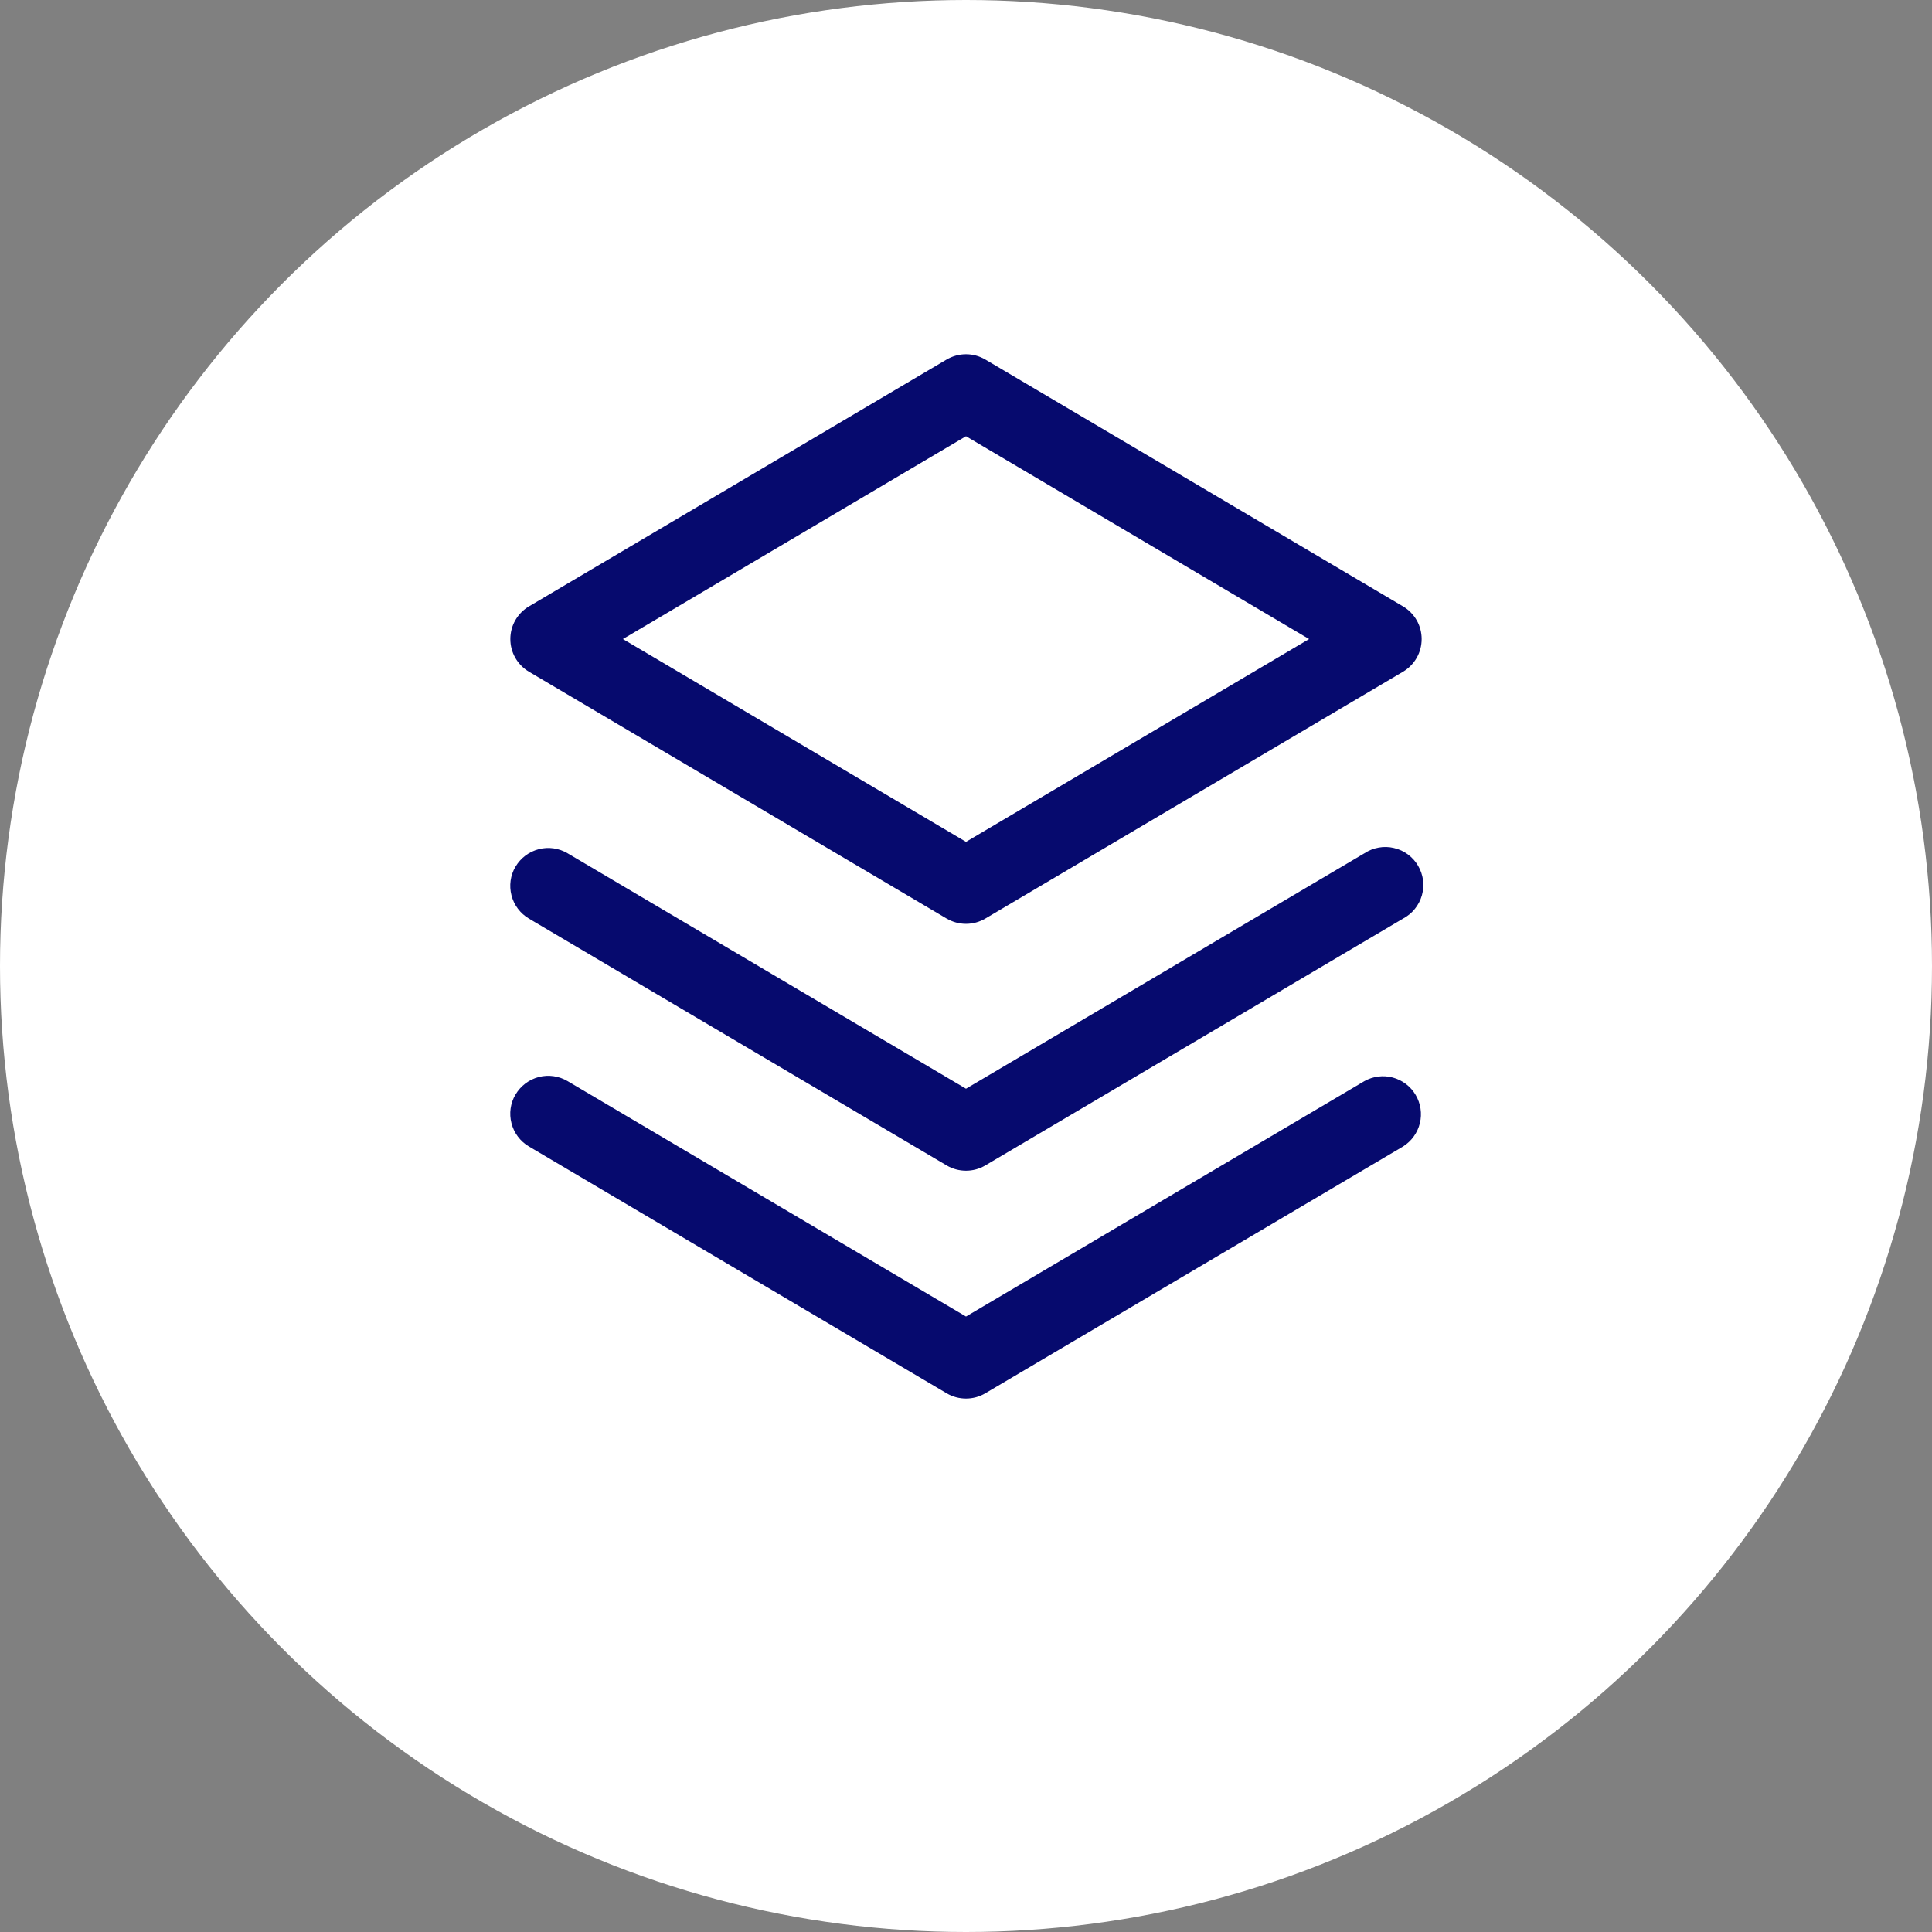 <svg width="39" height="39" viewBox="0 0 39 39" fill="none" xmlns="http://www.w3.org/2000/svg">
<rect x="0" y="0" width="39" height="39" fill="#808080" stroke="none"/>
<circle cx="19.5" cy="19.5" r="19.5" fill="white"/>
<path fill-rule="evenodd" clip-rule="evenodd" d="M19.889 7.257C19.771 7.188 19.637 7.151 19.5 7.151C19.363 7.151 19.229 7.188 19.11 7.257L10.677 12.241C10.563 12.309 10.468 12.405 10.402 12.521C10.336 12.636 10.302 12.767 10.302 12.9C10.302 13.033 10.336 13.164 10.402 13.279C10.468 13.395 10.563 13.491 10.677 13.559L19.11 18.543C19.229 18.612 19.363 18.649 19.5 18.649C19.637 18.649 19.771 18.612 19.889 18.543L28.323 13.559C28.437 13.491 28.532 13.395 28.598 13.279C28.664 13.164 28.698 13.033 28.698 12.9C28.698 12.767 28.664 12.636 28.598 12.521C28.532 12.405 28.437 12.309 28.323 12.241L19.889 7.257ZM19.5 16.994L12.574 12.9L19.5 8.806L26.426 12.9L19.5 16.994ZM10.407 17.494C10.511 17.319 10.679 17.193 10.876 17.142C11.072 17.091 11.281 17.121 11.456 17.224L19.5 21.977L27.544 17.224C27.631 17.167 27.728 17.128 27.83 17.11C27.932 17.091 28.037 17.094 28.138 17.118C28.239 17.141 28.335 17.185 28.418 17.246C28.502 17.308 28.573 17.385 28.625 17.475C28.678 17.564 28.712 17.663 28.726 17.766C28.739 17.869 28.731 17.974 28.703 18.073C28.675 18.173 28.626 18.266 28.561 18.347C28.496 18.428 28.415 18.494 28.323 18.543L19.889 23.526C19.771 23.596 19.637 23.632 19.5 23.632C19.363 23.632 19.229 23.596 19.11 23.526L10.677 18.543C10.502 18.439 10.375 18.271 10.325 18.074C10.274 17.878 10.303 17.669 10.406 17.494H10.407ZM10.407 22.094C10.511 21.919 10.679 21.792 10.876 21.741C11.072 21.69 11.281 21.72 11.456 21.823L19.5 26.576L27.544 21.823C27.719 21.725 27.924 21.7 28.117 21.752C28.311 21.805 28.476 21.93 28.577 22.103C28.679 22.275 28.709 22.48 28.662 22.674C28.614 22.869 28.492 23.037 28.323 23.143L19.889 28.126C19.771 28.196 19.637 28.232 19.5 28.232C19.363 28.232 19.229 28.196 19.11 28.126L10.677 23.143C10.502 23.04 10.375 22.871 10.325 22.674C10.274 22.478 10.303 22.269 10.406 22.094H10.407Z" fill="#060A6E"/>
</svg>
